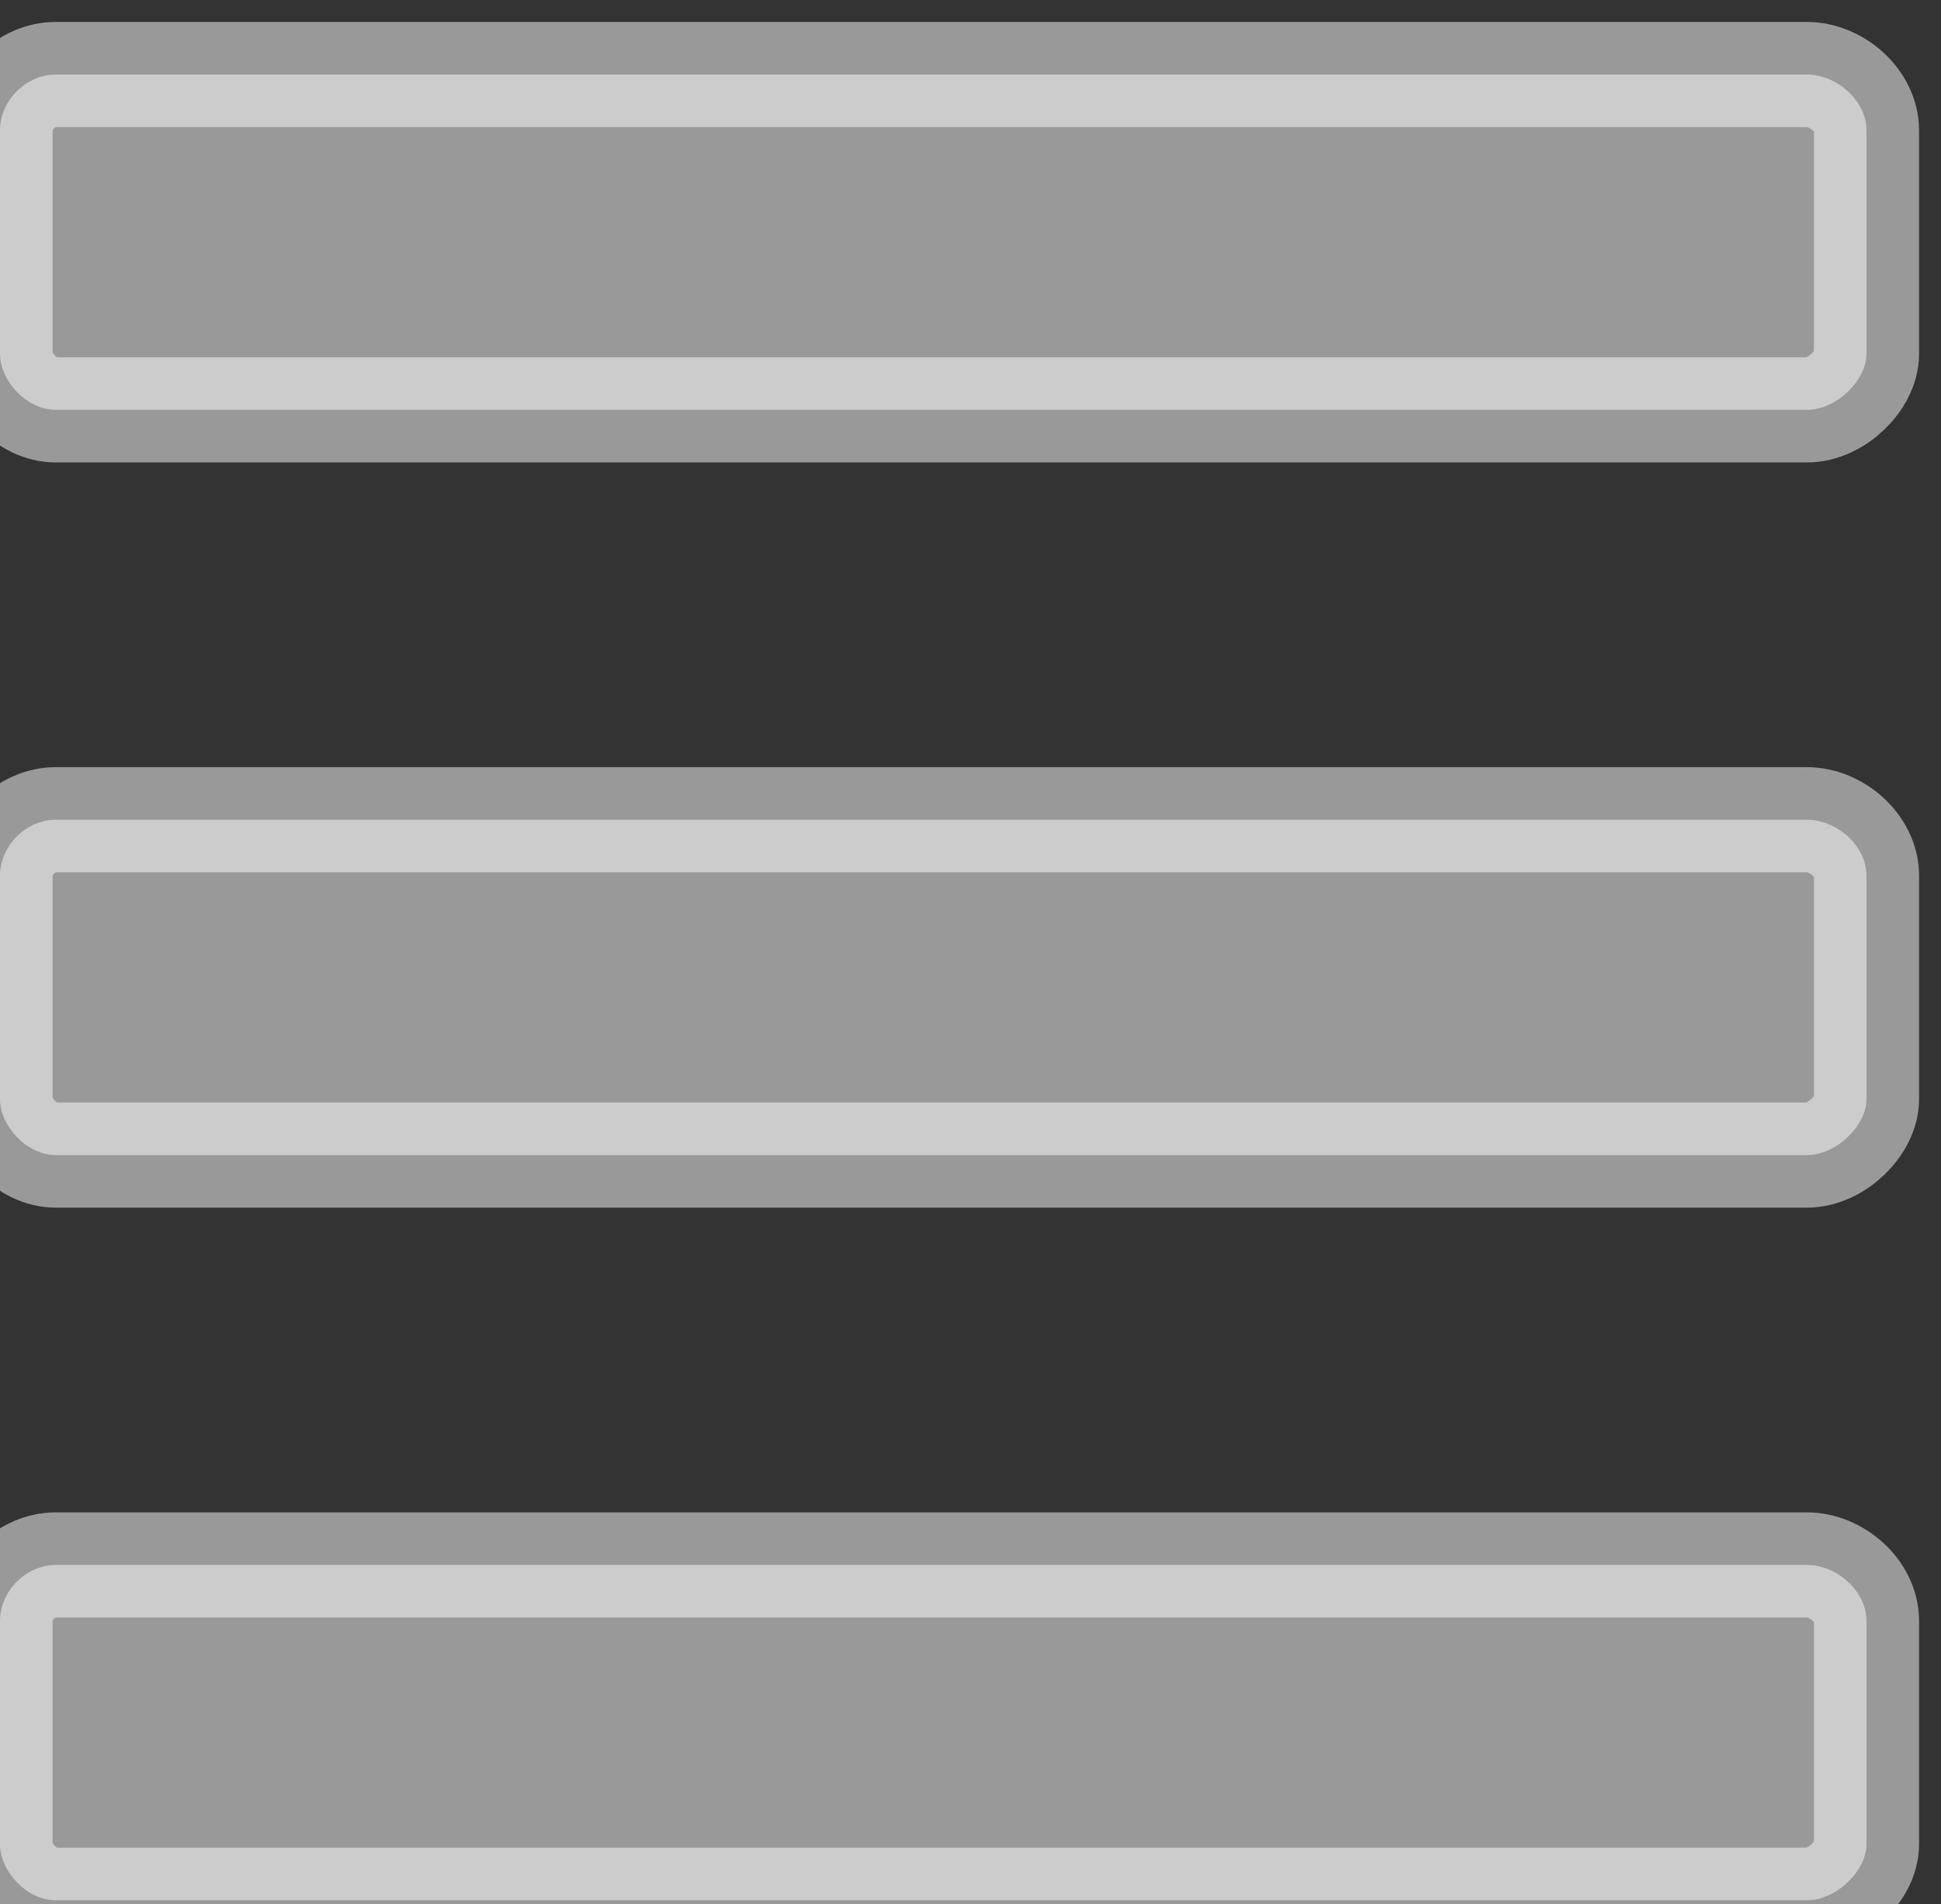 <?xml version="1.0" encoding="UTF-8"?>

<svg version="1.2" baseProfile="tiny" width="5.21mm" height="5.11mm" viewBox="4000 13990 521 511" preserveAspectRatio="xMidYMid" fill-rule="evenodd" stroke-width="28.222" stroke-linejoin="round" xmlns="http://www.w3.org/2000/svg" xmlns:ooo="http://xml.openoffice.org/svg/export" xmlns:xlink="http://www.w3.org/1999/xlink" xmlns:presentation="http://sun.com/xmlns/staroffice/presentation" xmlns:smil="http://www.w3.org/2001/SMIL20/" xmlns:anim="urn:oasis:names:tc:opendocument:xmlns:animation:1.0" xml:space="preserve">
 <rect x="4000" y="13990" width="521" height="511" fill="#333333" stroke="none"/>
 <defs class="ClipPathGroup">
  <clipPath id="presentation_clip_path" clipPathUnits="userSpaceOnUse">
   <rect x="4000" y="13990" width="521" height="511"/>
  </clipPath>
 </defs>
 <defs class="TextShapeIndex">
  <g ooo:slide="id1" ooo:id-list="id3 id4 id5"/>
 </defs>
 <defs class="EmbeddedBulletChars">
  <g id="bullet-char-template(57356)" transform="scale(0,-0)">
   <path d="M 580,1141 L 1163,571 580,0 -4,571 580,1141 Z"/>
  </g>
  <g id="bullet-char-template(57354)" transform="scale(0,-0)">
   <path d="M 8,1128 L 1137,1128 1137,0 8,0 8,1128 Z"/>
  </g>
  <g id="bullet-char-template(10146)" transform="scale(0,-0)">
   <path d="M 174,0 L 602,739 174,1481 1456,739 174,0 Z M 1358,739 L 309,1346 659,739 1358,739 Z"/>
  </g>
  <g id="bullet-char-template(10132)" transform="scale(0,-0)">
   <path d="M 2015,739 L 1276,0 717,0 1260,543 174,543 174,936 1260,936 717,1481 1274,1481 2015,739 Z"/>
  </g>
  <g id="bullet-char-template(10007)" transform="scale(0,-0)">
   <path d="M 0,-2 C -7,14 -16,27 -25,37 L 356,567 C 262,823 215,952 215,954 215,979 228,992 255,992 264,992 276,990 289,987 310,991 331,999 354,1012 L 381,999 492,748 772,1049 836,1024 860,1049 C 881,1039 901,1025 922,1006 886,937 835,863 770,784 769,783 710,716 594,584 L 774,223 C 774,196 753,168 711,139 L 727,119 C 717,90 699,76 672,76 641,76 570,178 457,381 L 164,-76 C 142,-110 111,-127 72,-127 30,-127 9,-110 8,-76 1,-67 -2,-52 -2,-32 -2,-23 -1,-13 0,-2 Z"/>
  </g>
  <g id="bullet-char-template(10004)" transform="scale(0,-0)">
   <path d="M 285,-33 C 182,-33 111,30 74,156 52,228 41,333 41,471 41,549 55,616 82,672 116,743 169,778 240,778 293,778 328,747 346,684 L 369,508 C 377,444 397,411 428,410 L 1163,1116 C 1174,1127 1196,1133 1229,1133 1271,1133 1292,1118 1292,1087 L 1292,965 C 1292,929 1282,901 1262,881 L 442,47 C 390,-6 338,-33 285,-33 Z"/>
  </g>
  <g id="bullet-char-template(9679)" transform="scale(0,-0)">
   <path d="M 813,0 C 632,0 489,54 383,161 276,268 223,411 223,592 223,773 276,916 383,1023 489,1130 632,1184 813,1184 992,1184 1136,1130 1245,1023 1353,916 1407,772 1407,592 1407,412 1353,268 1245,161 1136,54 992,0 813,0 Z"/>
  </g>
  <g id="bullet-char-template(8226)" transform="scale(0,-0)">
   <path d="M 346,457 C 273,457 209,483 155,535 101,586 74,649 74,723 74,796 101,859 155,911 209,963 273,989 346,989 419,989 480,963 531,910 582,859 608,796 608,723 608,648 583,586 532,535 482,483 420,457 346,457 Z"/>
  </g>
  <g id="bullet-char-template(8211)" transform="scale(0,-0)">
   <path d="M -4,459 L 1135,459 1135,606 -4,606 -4,459 Z"/>
  </g>
 </defs>
 <defs class="TextEmbeddedBitmaps"/>
 <g class="SlideGroup">
  <g>
   <g id="id1" class="Slide" clip-path="url(#presentation_clip_path)">
    <g class="Page">
     <g class="Group">
      <g class="com.sun.star.drawing.CustomShape">
       <g id="id3">
        <rect class="BoundingBox" stroke="none" fill="none" x="4000" y="13990" width="522" height="113"/>
        <defs>
         <mask id="mask1">
          <g>
           <defs>
            <linearGradient id="gradient1" x1="4270" y1="13990" x2="4270" y2="14081" gradientUnits="userSpaceOnUse">
             <stop offset="0.5" style="stop-color:rgb(64,64,64)"/>
             <stop offset="0.5" style="stop-color:rgb(64,64,64)"/>
             <stop offset="1" style="stop-color:rgb(64,64,64)"/>
             <stop offset="1" style="stop-color:rgb(64,64,64)"/>
            </linearGradient>
           </defs>
           <path style="fill:url(#gradient1)" d="M 4020,13990 L 4521,13990 4521,14081 4020,14081 4020,13990 Z"/>
          </g>
         </mask>
        </defs>
        <g style="mask:url(#mask1)">
         <path fill="rgb(128,128,128)" fill-opacity="0.502" stroke="rgb(255,255,255)" stroke-opacity="0.502" d="M 4035,13990 C 4027,13990 4020,13997 4020,14005 L 4020,14065 C 4020,14072 4027,14080 4035,14080 L 4505,14080 C 4513,14080 4521,14072 4521,14065 L 4521,14005 C 4521,13997 4513,13990 4505,13990 L 4035,13990 Z M 4020,13990 L 4020,13990 Z M 4521,14081 L 4521,14081 Z"/>
        </g>
        <path fill="rgb(255,255,255)" fill-opacity="0.502" stroke="rgb(255,255,255)" stroke-opacity="0.502" d="M 4015,14010 C 4007,14010 4000,14017 4000,14025 L 4000,14085 C 4000,14092 4007,14100 4015,14100 L 4485,14100 C 4493,14100 4501,14092 4501,14085 L 4501,14025 C 4501,14017 4493,14010 4485,14010 L 4015,14010 Z M 4000,14010 L 4000,14010 Z M 4501,14101 L 4501,14101 Z"/>
       </g>
      </g>
      <g class="com.sun.star.drawing.CustomShape">
       <g id="id4">
        <rect class="BoundingBox" stroke="none" fill="none" x="4000" y="14190" width="522" height="112"/>
        <defs>
         <mask id="mask2">
          <g>
           <defs>
            <linearGradient id="gradient2" x1="4270" y1="14190" x2="4270" y2="14281" gradientUnits="userSpaceOnUse">
             <stop offset="0.5" style="stop-color:rgb(64,64,64)"/>
             <stop offset="0.5" style="stop-color:rgb(64,64,64)"/>
             <stop offset="1" style="stop-color:rgb(64,64,64)"/>
             <stop offset="1" style="stop-color:rgb(64,64,64)"/>
            </linearGradient>
           </defs>
           <path style="fill:url(#gradient2)" d="M 4020,14190 L 4521,14190 4521,14281 4020,14281 4020,14190 Z"/>
          </g>
         </mask>
        </defs>
        <g style="mask:url(#mask2)">
         <path fill="rgb(128,128,128)" fill-opacity="0.502" stroke="rgb(255,255,255)" stroke-opacity="0.502" d="M 4035,14190 C 4027,14190 4020,14197 4020,14205 L 4020,14265 C 4020,14272 4027,14280 4035,14280 L 4505,14280 C 4513,14280 4521,14272 4521,14265 L 4521,14205 C 4521,14197 4513,14190 4505,14190 L 4035,14190 Z M 4020,14190 L 4020,14190 Z M 4521,14281 L 4521,14281 Z"/>
        </g>
        <path fill="rgb(255,255,255)" fill-opacity="0.502" stroke="rgb(255,255,255)" stroke-opacity="0.502" d="M 4015,14210 C 4007,14210 4000,14217 4000,14225 L 4000,14285 C 4000,14292 4007,14300 4015,14300 L 4485,14300 C 4493,14300 4501,14292 4501,14285 L 4501,14225 C 4501,14217 4493,14210 4485,14210 L 4015,14210 Z M 4000,14210 L 4000,14210 Z M 4501,14301 L 4501,14301 Z"/>
       </g>
      </g>
      <g class="com.sun.star.drawing.CustomShape">
       <g id="id5">
        <rect class="BoundingBox" stroke="none" fill="none" x="4000" y="14390" width="522" height="112"/>
        <defs>
         <mask id="mask3">
          <g>
           <defs>
            <linearGradient id="gradient3" x1="4270" y1="14390" x2="4270" y2="14481" gradientUnits="userSpaceOnUse">
             <stop offset="0.5" style="stop-color:rgb(64,64,64)"/>
             <stop offset="0.5" style="stop-color:rgb(64,64,64)"/>
             <stop offset="1" style="stop-color:rgb(64,64,64)"/>
             <stop offset="1" style="stop-color:rgb(64,64,64)"/>
            </linearGradient>
           </defs>
           <path style="fill:url(#gradient3)" d="M 4020,14390 L 4521,14390 4521,14481 4020,14481 4020,14390 Z"/>
          </g>
         </mask>
        </defs>
        <g style="mask:url(#mask3)">
         <path fill="rgb(128,128,128)" fill-opacity="0.502" stroke="rgb(255,255,255)" stroke-opacity="0.502" d="M 4035,14390 C 4027,14390 4020,14397 4020,14405 L 4020,14465 C 4020,14472 4027,14480 4035,14480 L 4505,14480 C 4513,14480 4521,14472 4521,14465 L 4521,14405 C 4521,14397 4513,14390 4505,14390 L 4035,14390 Z M 4020,14390 L 4020,14390 Z M 4521,14481 L 4521,14481 Z"/>
        </g>
        <path fill="rgb(255,255,255)" fill-opacity="0.502" stroke="rgb(255,255,255)" stroke-opacity="0.502" d="M 4015,14410 C 4007,14410 4000,14417 4000,14425 L 4000,14485 C 4000,14492 4007,14500 4015,14500 L 4485,14500 C 4493,14500 4501,14492 4501,14485 L 4501,14425 C 4501,14417 4493,14410 4485,14410 L 4015,14410 Z M 4000,14410 L 4000,14410 Z M 4501,14501 L 4501,14501 Z"/>
       </g>
      </g>
     </g>
    </g>
   </g>
  </g>
 </g>
</svg>